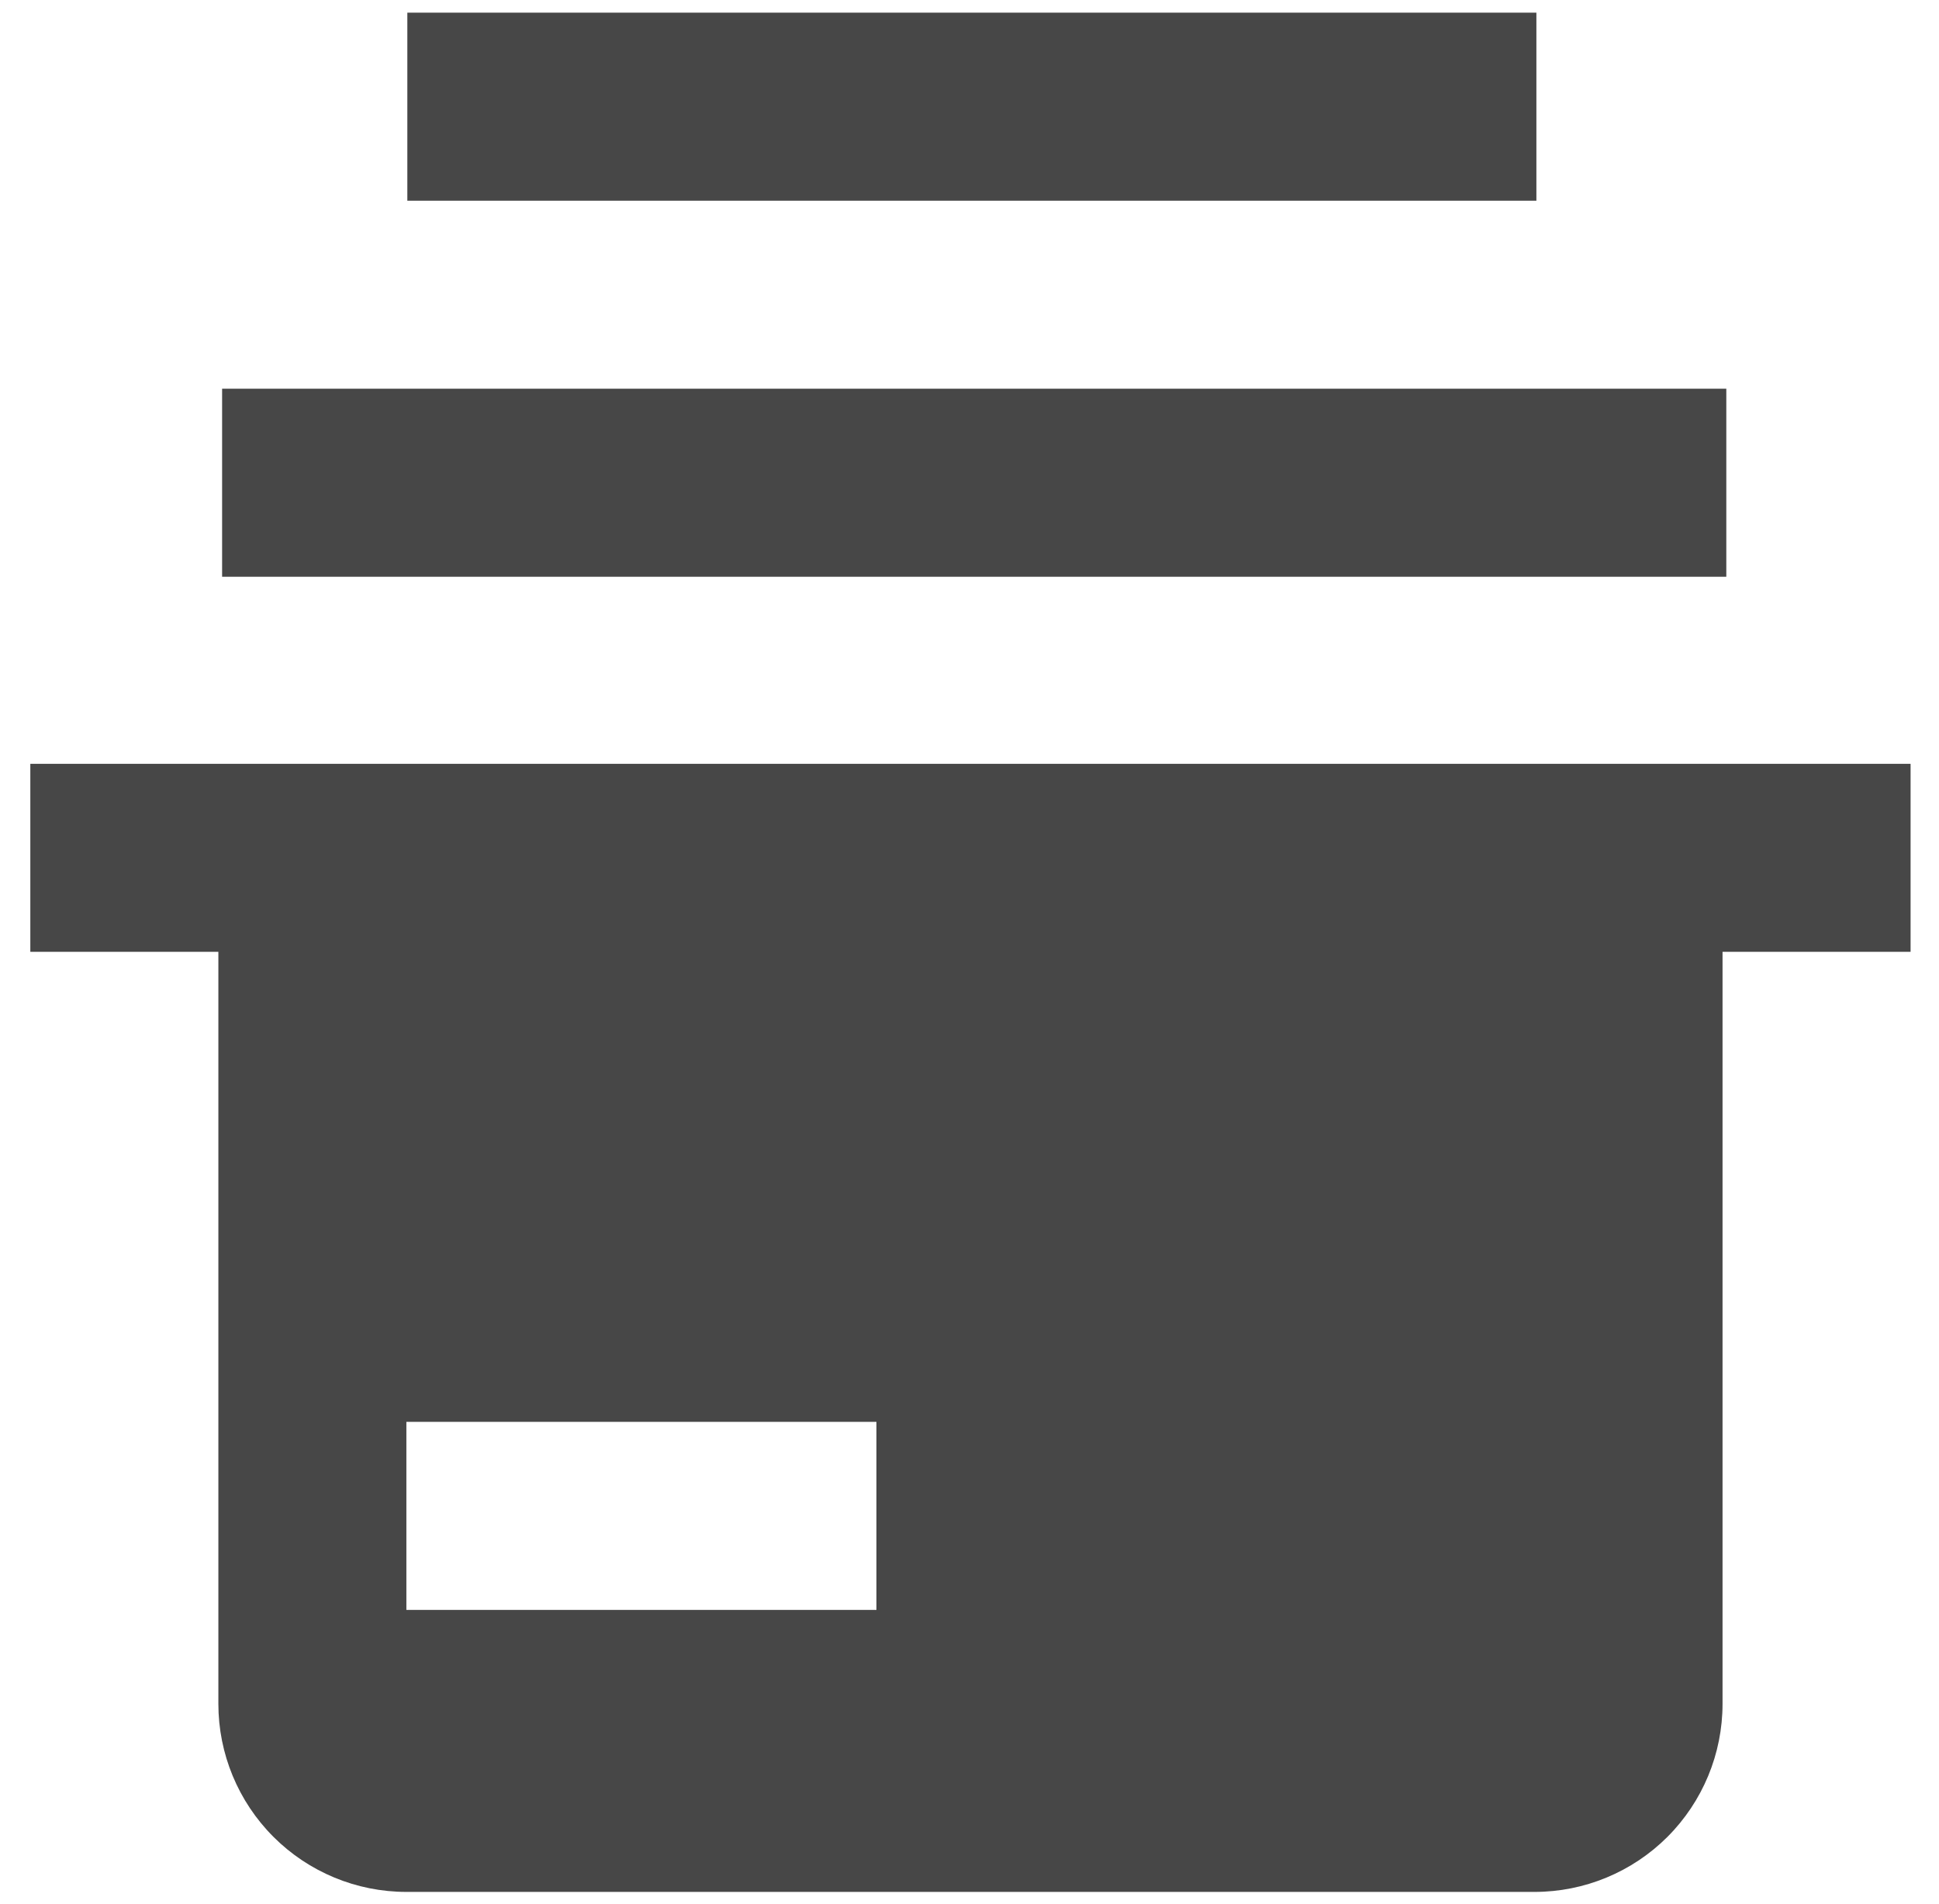 <svg width="55" height="54" viewBox="0 0 55 54" fill="none" xmlns="http://www.w3.org/2000/svg">
<path d="M48.967 11.027H6.3V16.36H48.967V11.027ZM43.58 0.36H11.554V5.693H43.58V0.36ZM0.86 21.667V27H6.194V48.333C6.194 49.748 6.756 51.104 7.756 52.105C8.756 53.105 10.113 53.667 11.527 53.667H43.527C44.941 53.667 46.298 53.105 47.298 52.105C48.298 51.104 48.86 49.748 48.86 48.333V27H54.194V21.667H0.86ZM24.86 45.667H11.527V40.333H24.86V45.667Z" fill="#474747"/>
</svg>
